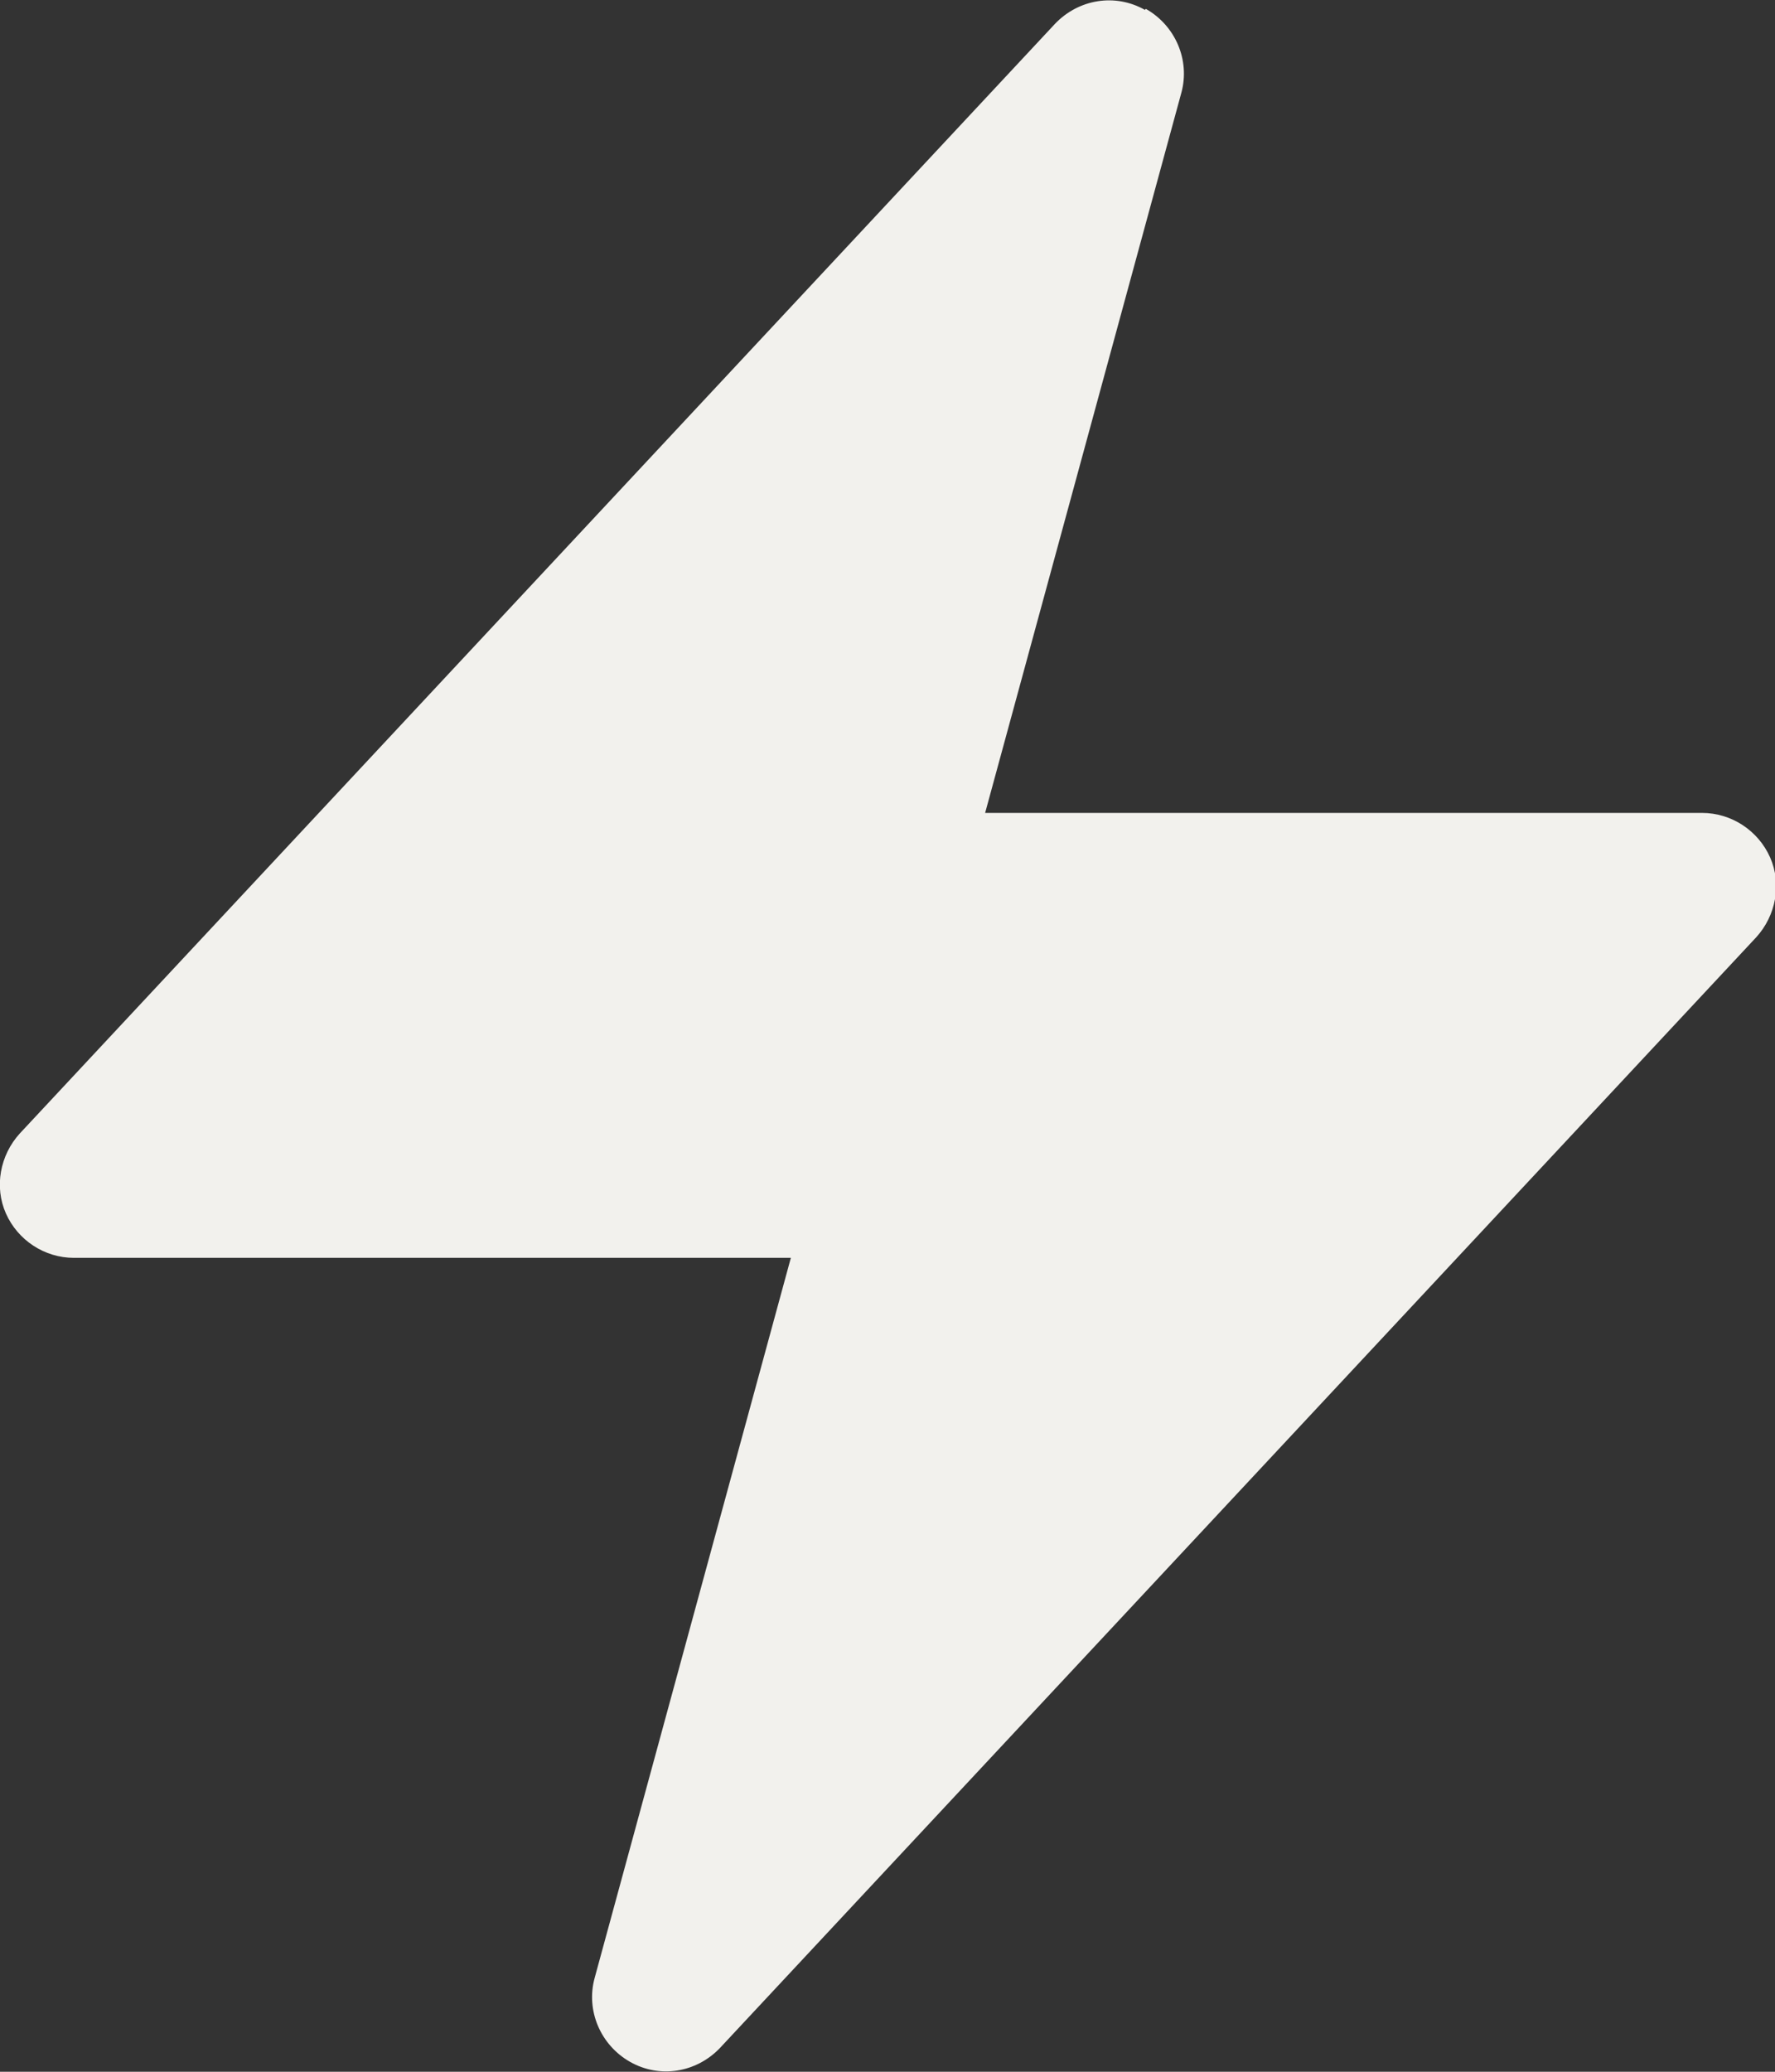 <?xml version="1.0" encoding="UTF-8"?>
<svg id="Layer_1" data-name="Layer 1" xmlns="http://www.w3.org/2000/svg" viewBox="0 0 18 21">
  <rect x="0" y="0" width="18" height="21" fill="#333333" stroke="none"/>
  <defs>
    <style>
      .cls-1 {
        fill: #f2f1ed;
        fill-rule: evenodd;
      }
    </style>
  </defs>
  <path class="cls-1" d="M11.62,.09c.3,.17,.45,.52,.36,.85l-1.99,7.3h7.27c.3,0,.57,.18,.69,.45,.12,.27,.06,.59-.14,.81L7.3,20.76c-.24,.25-.61,.31-.91,.14-.3-.17-.45-.52-.36-.85l1.99-7.3H.75c-.3,0-.57-.18-.69-.45-.12-.27-.06-.59,.14-.81L10.7,.24c.24-.25,.61-.31,.91-.14Z"/>
</svg>